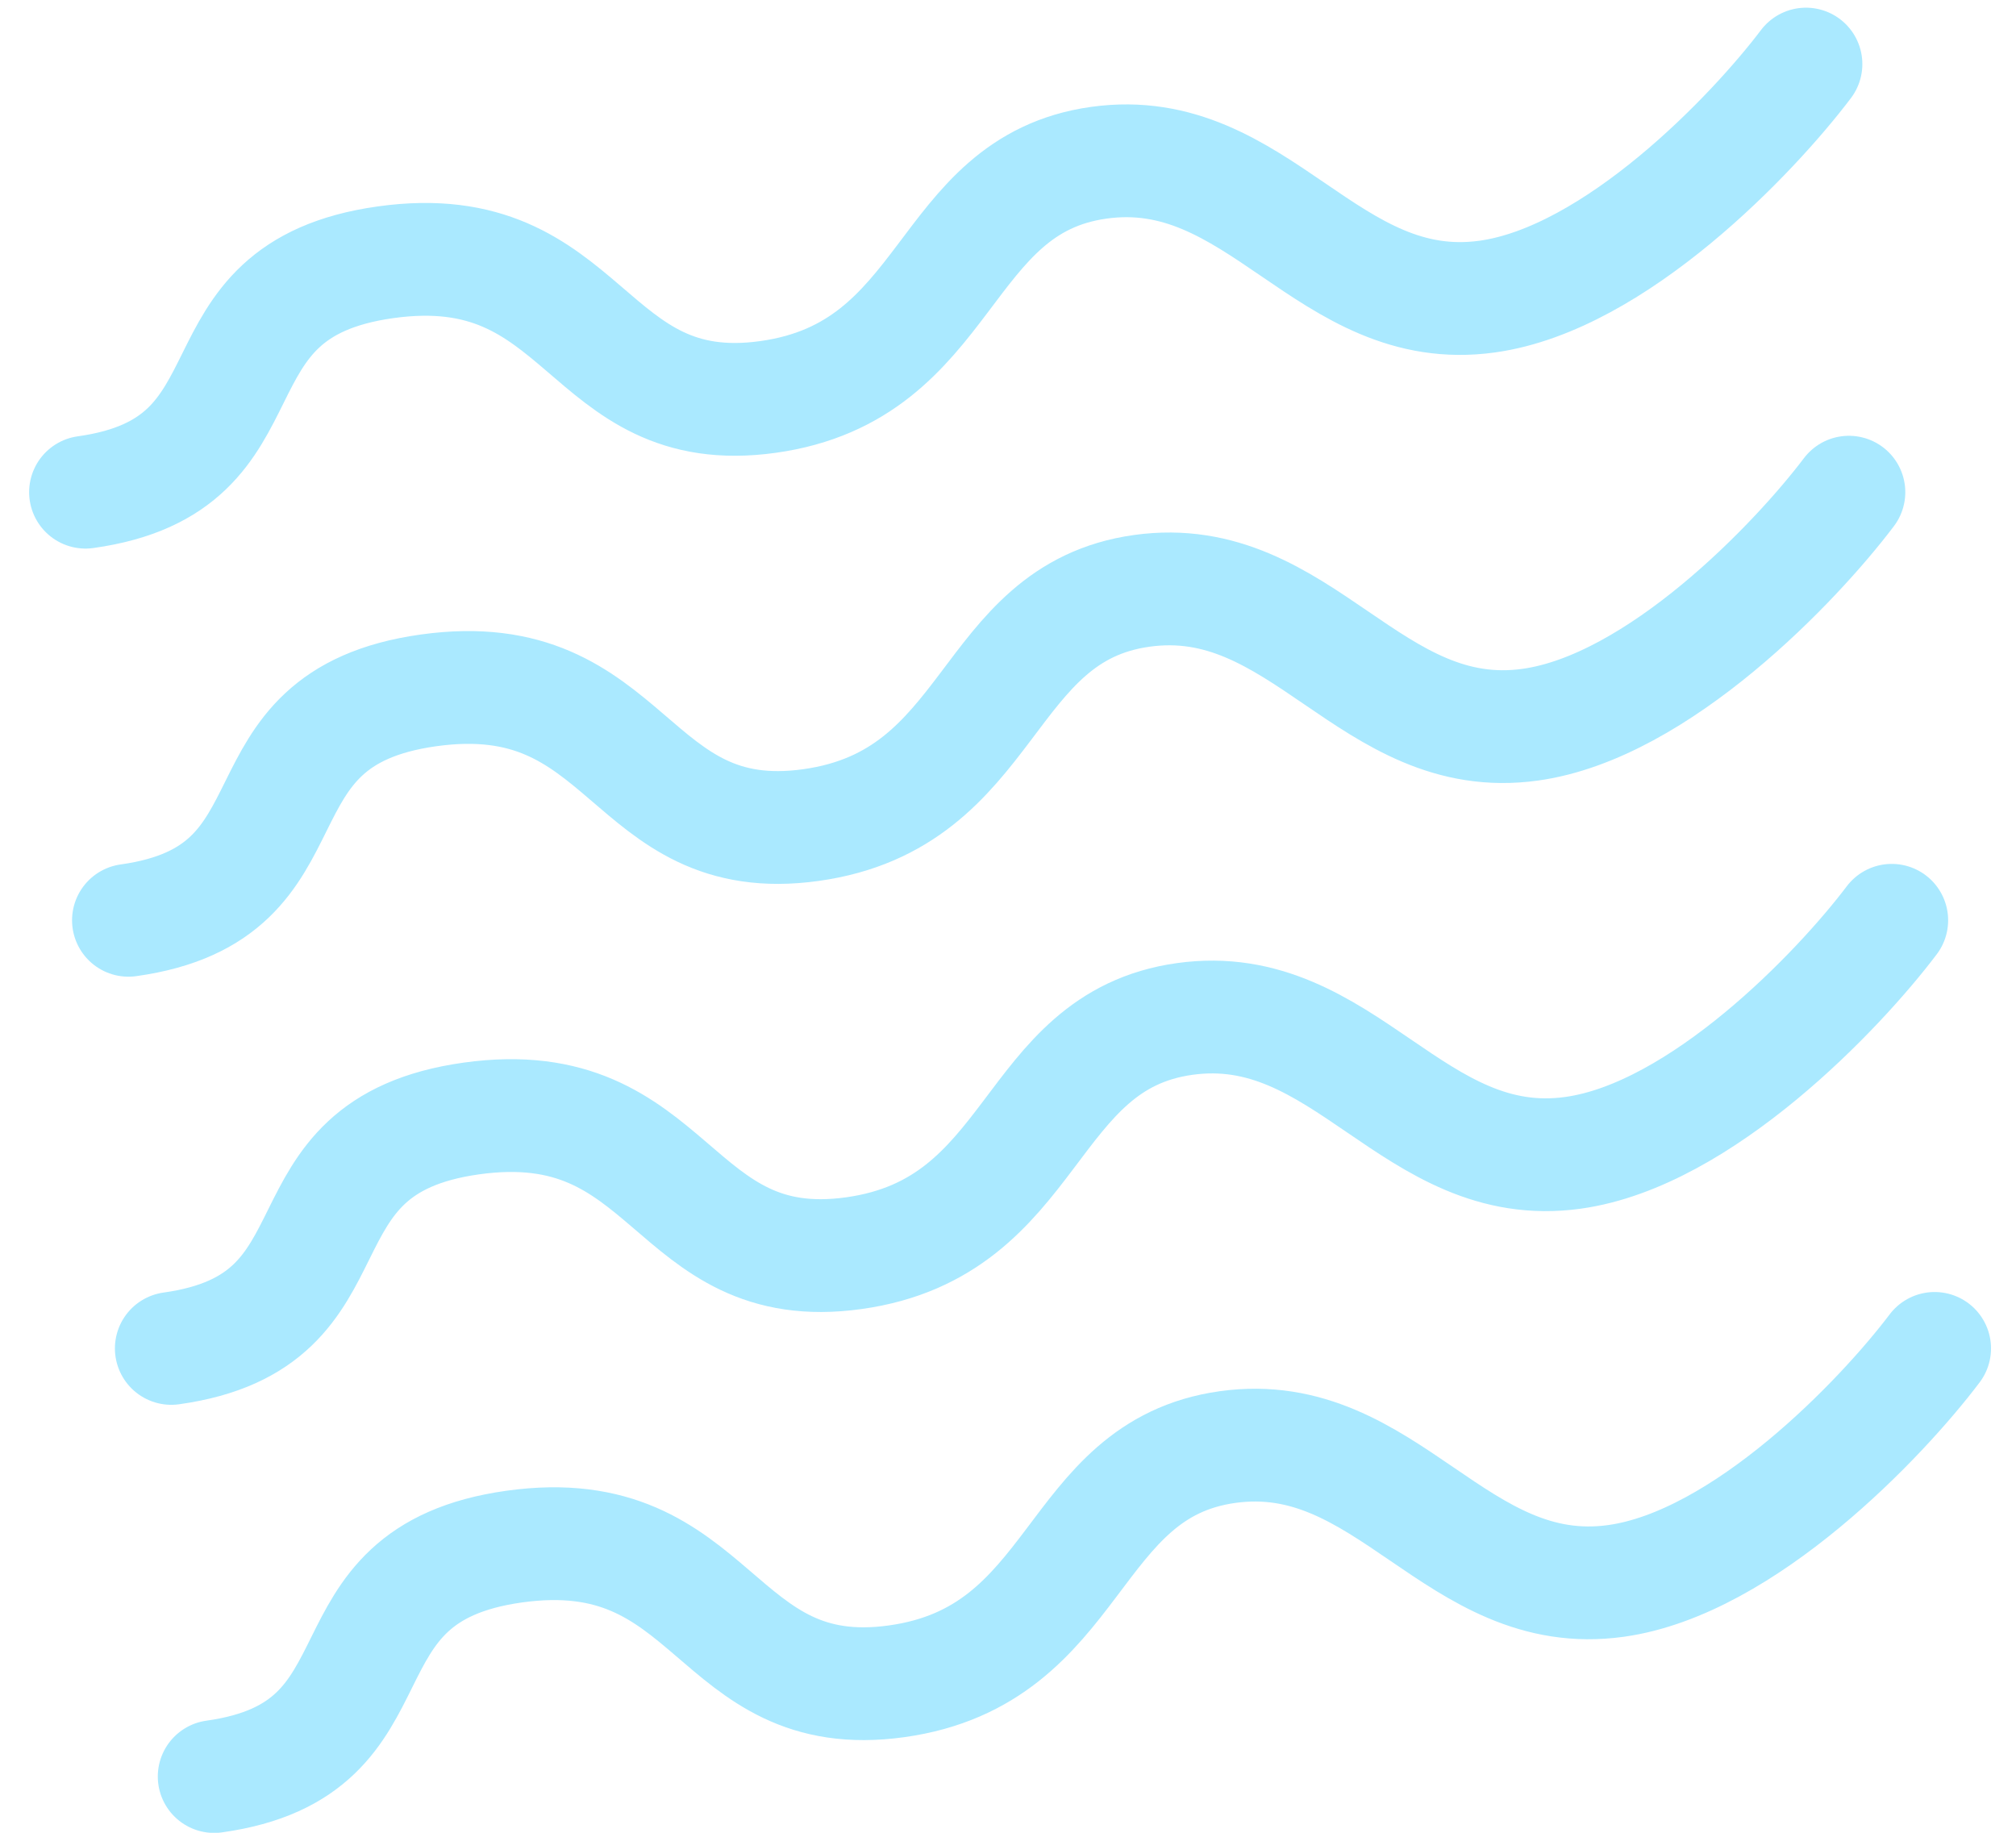 <svg width="143" height="130" viewBox="0 0 143 130" fill="none" xmlns="http://www.w3.org/2000/svg">
<path d="M128.101 4.545C124.349 9.514 114.575 19.77 105.504 21.036C94.164 22.618 89.286 9.96 77.946 11.543C66.607 13.125 67.56 26.331 54.476 28.156C41.392 29.982 41.747 16.593 27.355 18.602C12.963 20.61 20.022 32.964 6.066 34.911" stroke="#AAE9FF" stroke-width="8" stroke-linecap="round"/>
<path d="M131.147 34.911C127.394 39.881 117.62 50.137 108.549 51.403C97.209 52.985 92.331 40.327 80.991 41.909C69.652 43.491 70.605 56.697 57.521 58.523C44.438 60.348 44.792 46.96 30.4 48.968C16.008 50.976 23.067 63.33 9.111 65.277" stroke="#AAE9FF" stroke-width="8" stroke-linecap="round"/>
<path d="M134.186 65.277C130.434 70.247 120.66 80.503 111.589 81.769C100.249 83.351 95.371 70.693 84.031 72.275C72.692 73.858 73.645 87.063 60.561 88.889C47.477 90.714 47.833 77.326 33.44 79.334C19.048 81.343 26.107 93.696 12.151 95.644" stroke="#AAE9FF" stroke-width="8" stroke-linecap="round"/>
<path d="M137.228 95.643C133.476 100.613 123.702 110.869 114.631 112.135C103.291 113.717 98.413 101.059 87.073 102.641C75.734 104.224 76.687 117.429 63.603 119.255C50.519 121.08 50.874 107.692 36.482 109.7C22.09 111.709 29.149 124.062 15.193 126.01" stroke="#AAE9FF" stroke-width="8" stroke-linecap="round"/>
</svg>
